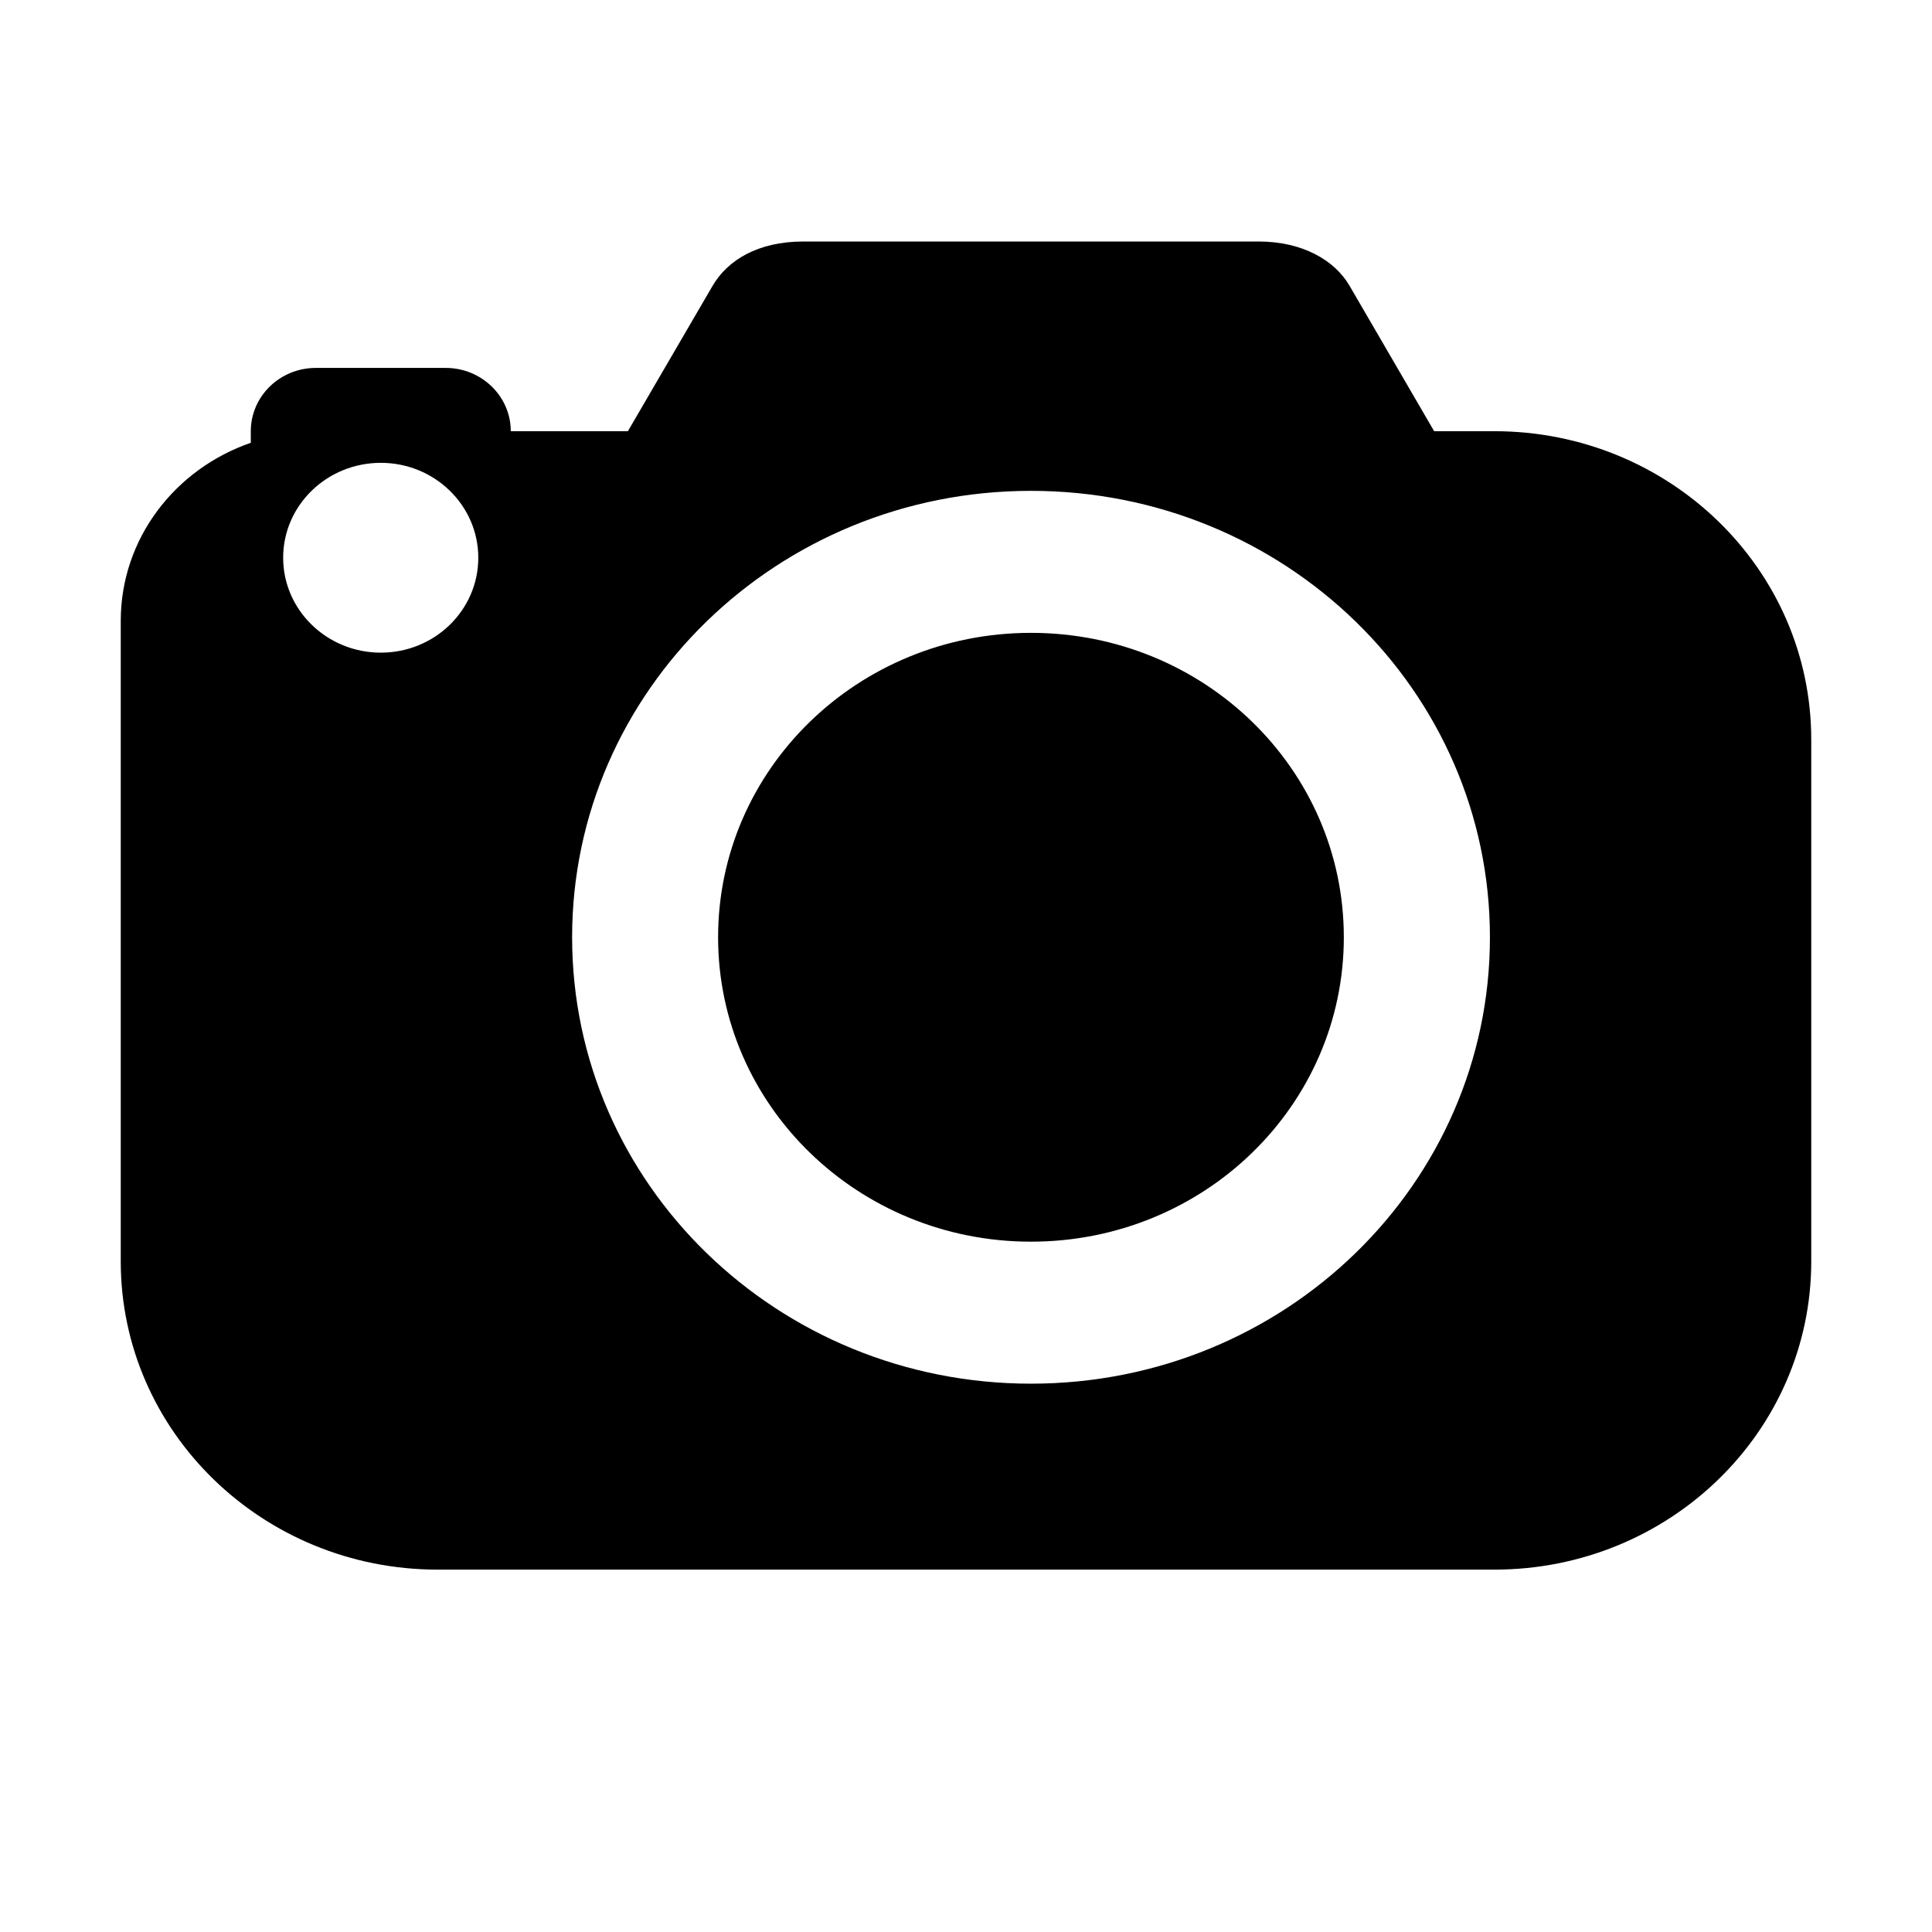 <svg xmlns="http://www.w3.org/2000/svg" width="16" height="16" viewBox="0 0 16 16">
  <path fill="#000000" fill-rule="evenodd" d="M506.538,5.241 C505.107,5.241 503.947,6.368 503.947,7.762 C503.947,9.155 505.107,10.283 506.538,10.283 C507.971,10.283 509.129,9.156 509.129,7.762 C509.129,6.368 507.971,5.241 506.538,5.241 L506.538,5.241 Z M510.375,3.571 L509.877,3.571 L509.176,2.366 C509.054,2.157 508.789,2 508.423,2 L504.654,2 C504.273,2 504.025,2.157 503.902,2.366 L503.2,3.571 L502.23,3.571 C502.23,3.282 501.988,3.047 501.692,3.047 L500.615,3.047 C500.318,3.047 500.077,3.282 500.077,3.571 L500.077,3.667 C499.451,3.883 499,4.459 499,5.142 L499,10.446 C499,11.857 500.176,12.999 501.625,12.999 L510.375,12.999 C511.826,12.999 513,11.856 513,10.446 L513,6.125 C513,4.714 511.826,3.571 510.375,3.571 L510.375,3.571 Z M501.154,5.405 C500.708,5.405 500.345,5.053 500.345,4.619 C500.345,4.185 500.707,3.833 501.154,3.833 C501.599,3.833 501.961,4.185 501.961,4.619 C501.961,5.053 501.6,5.405 501.154,5.405 L501.154,5.405 Z M506.538,11.459 C504.439,11.459 502.738,9.805 502.738,7.762 C502.738,5.719 504.439,4.065 506.538,4.065 C508.64,4.065 510.339,5.719 510.339,7.762 C510.339,9.805 508.64,11.459 506.538,11.459 L506.538,11.459 Z" transform="translate(-498)"/>
</svg>
